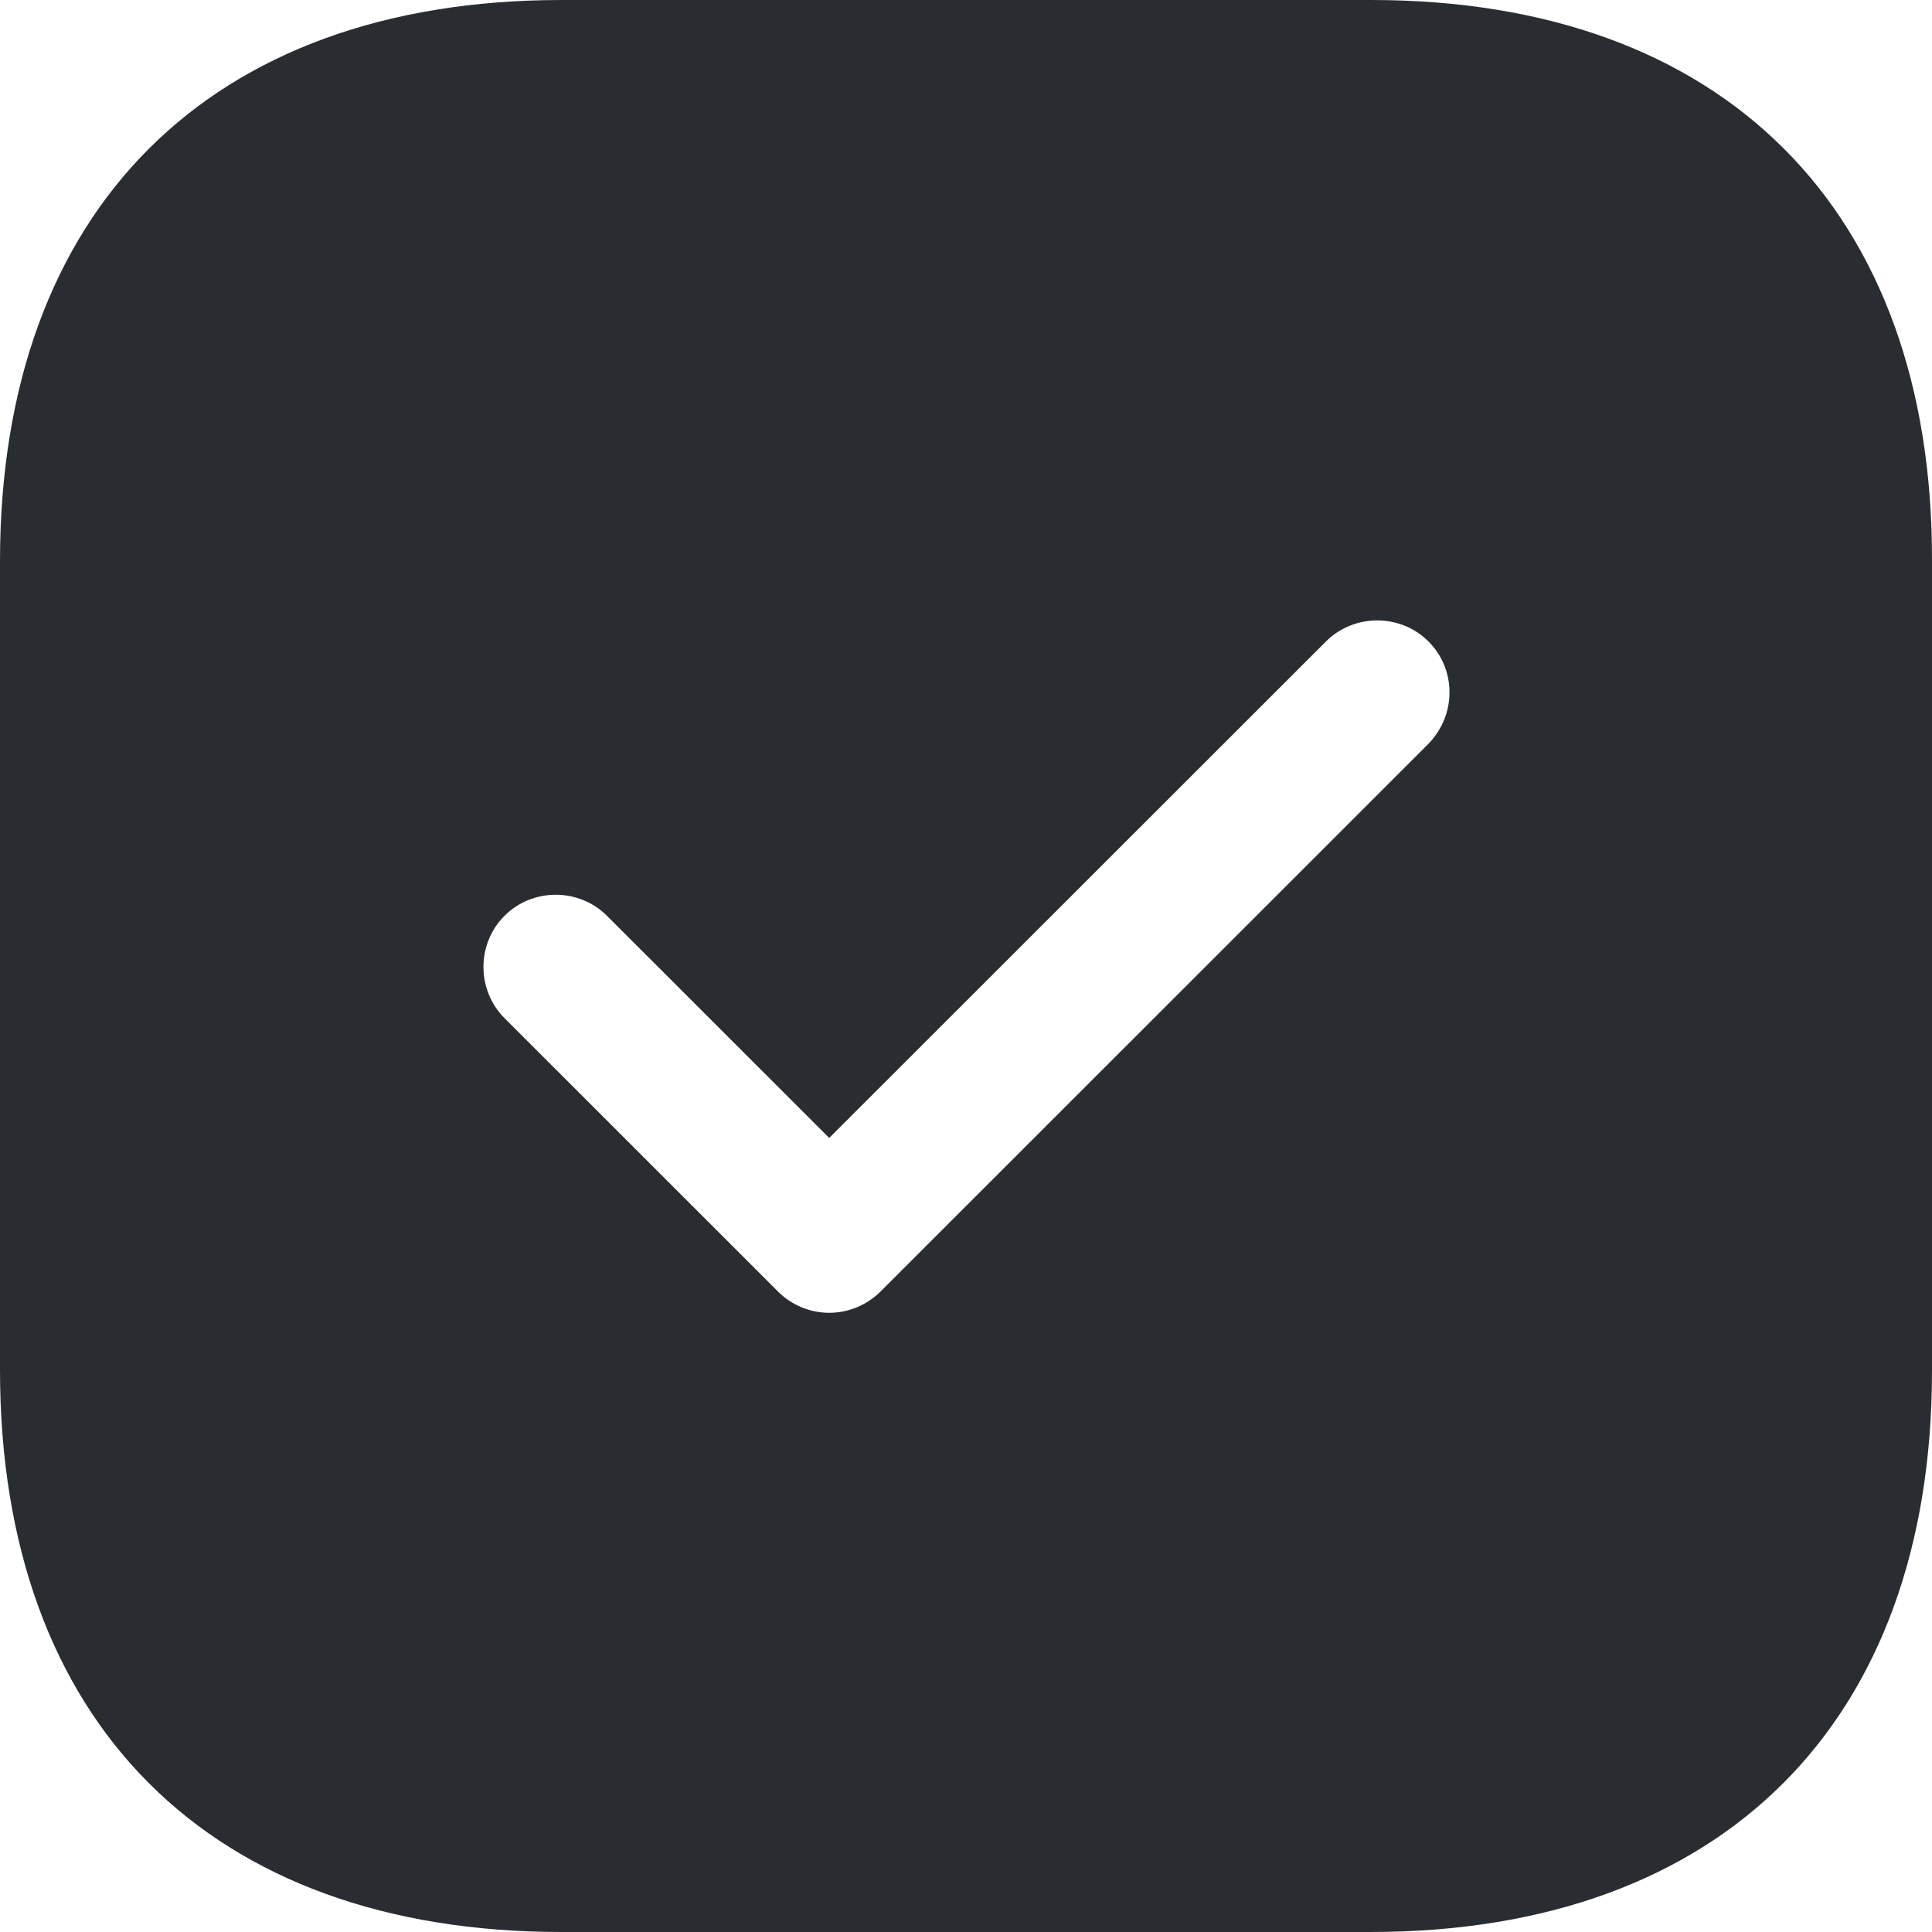 <svg width="20" height="20" viewBox="0 0 20 20" fill="none" xmlns="http://www.w3.org/2000/svg">
<path d="M14.197 0H5.813C2.171 0 0 2.17 0 5.81V14.18C0 17.83 2.171 20 5.813 20H14.187C17.829 20 20 17.83 20 14.19V5.81C20.01 2.17 17.839 0 14.197 0ZM14.787 7.7L9.115 13.37C8.974 13.51 8.784 13.59 8.584 13.59C8.384 13.59 8.194 13.51 8.054 13.37L5.223 10.54C4.932 10.25 4.932 9.77 5.223 9.48C5.513 9.19 5.993 9.19 6.283 9.48L8.584 11.78L13.727 6.64C14.017 6.35 14.497 6.35 14.787 6.64C15.078 6.93 15.078 7.4 14.787 7.7Z" fill="#292D32"/>
</svg>
